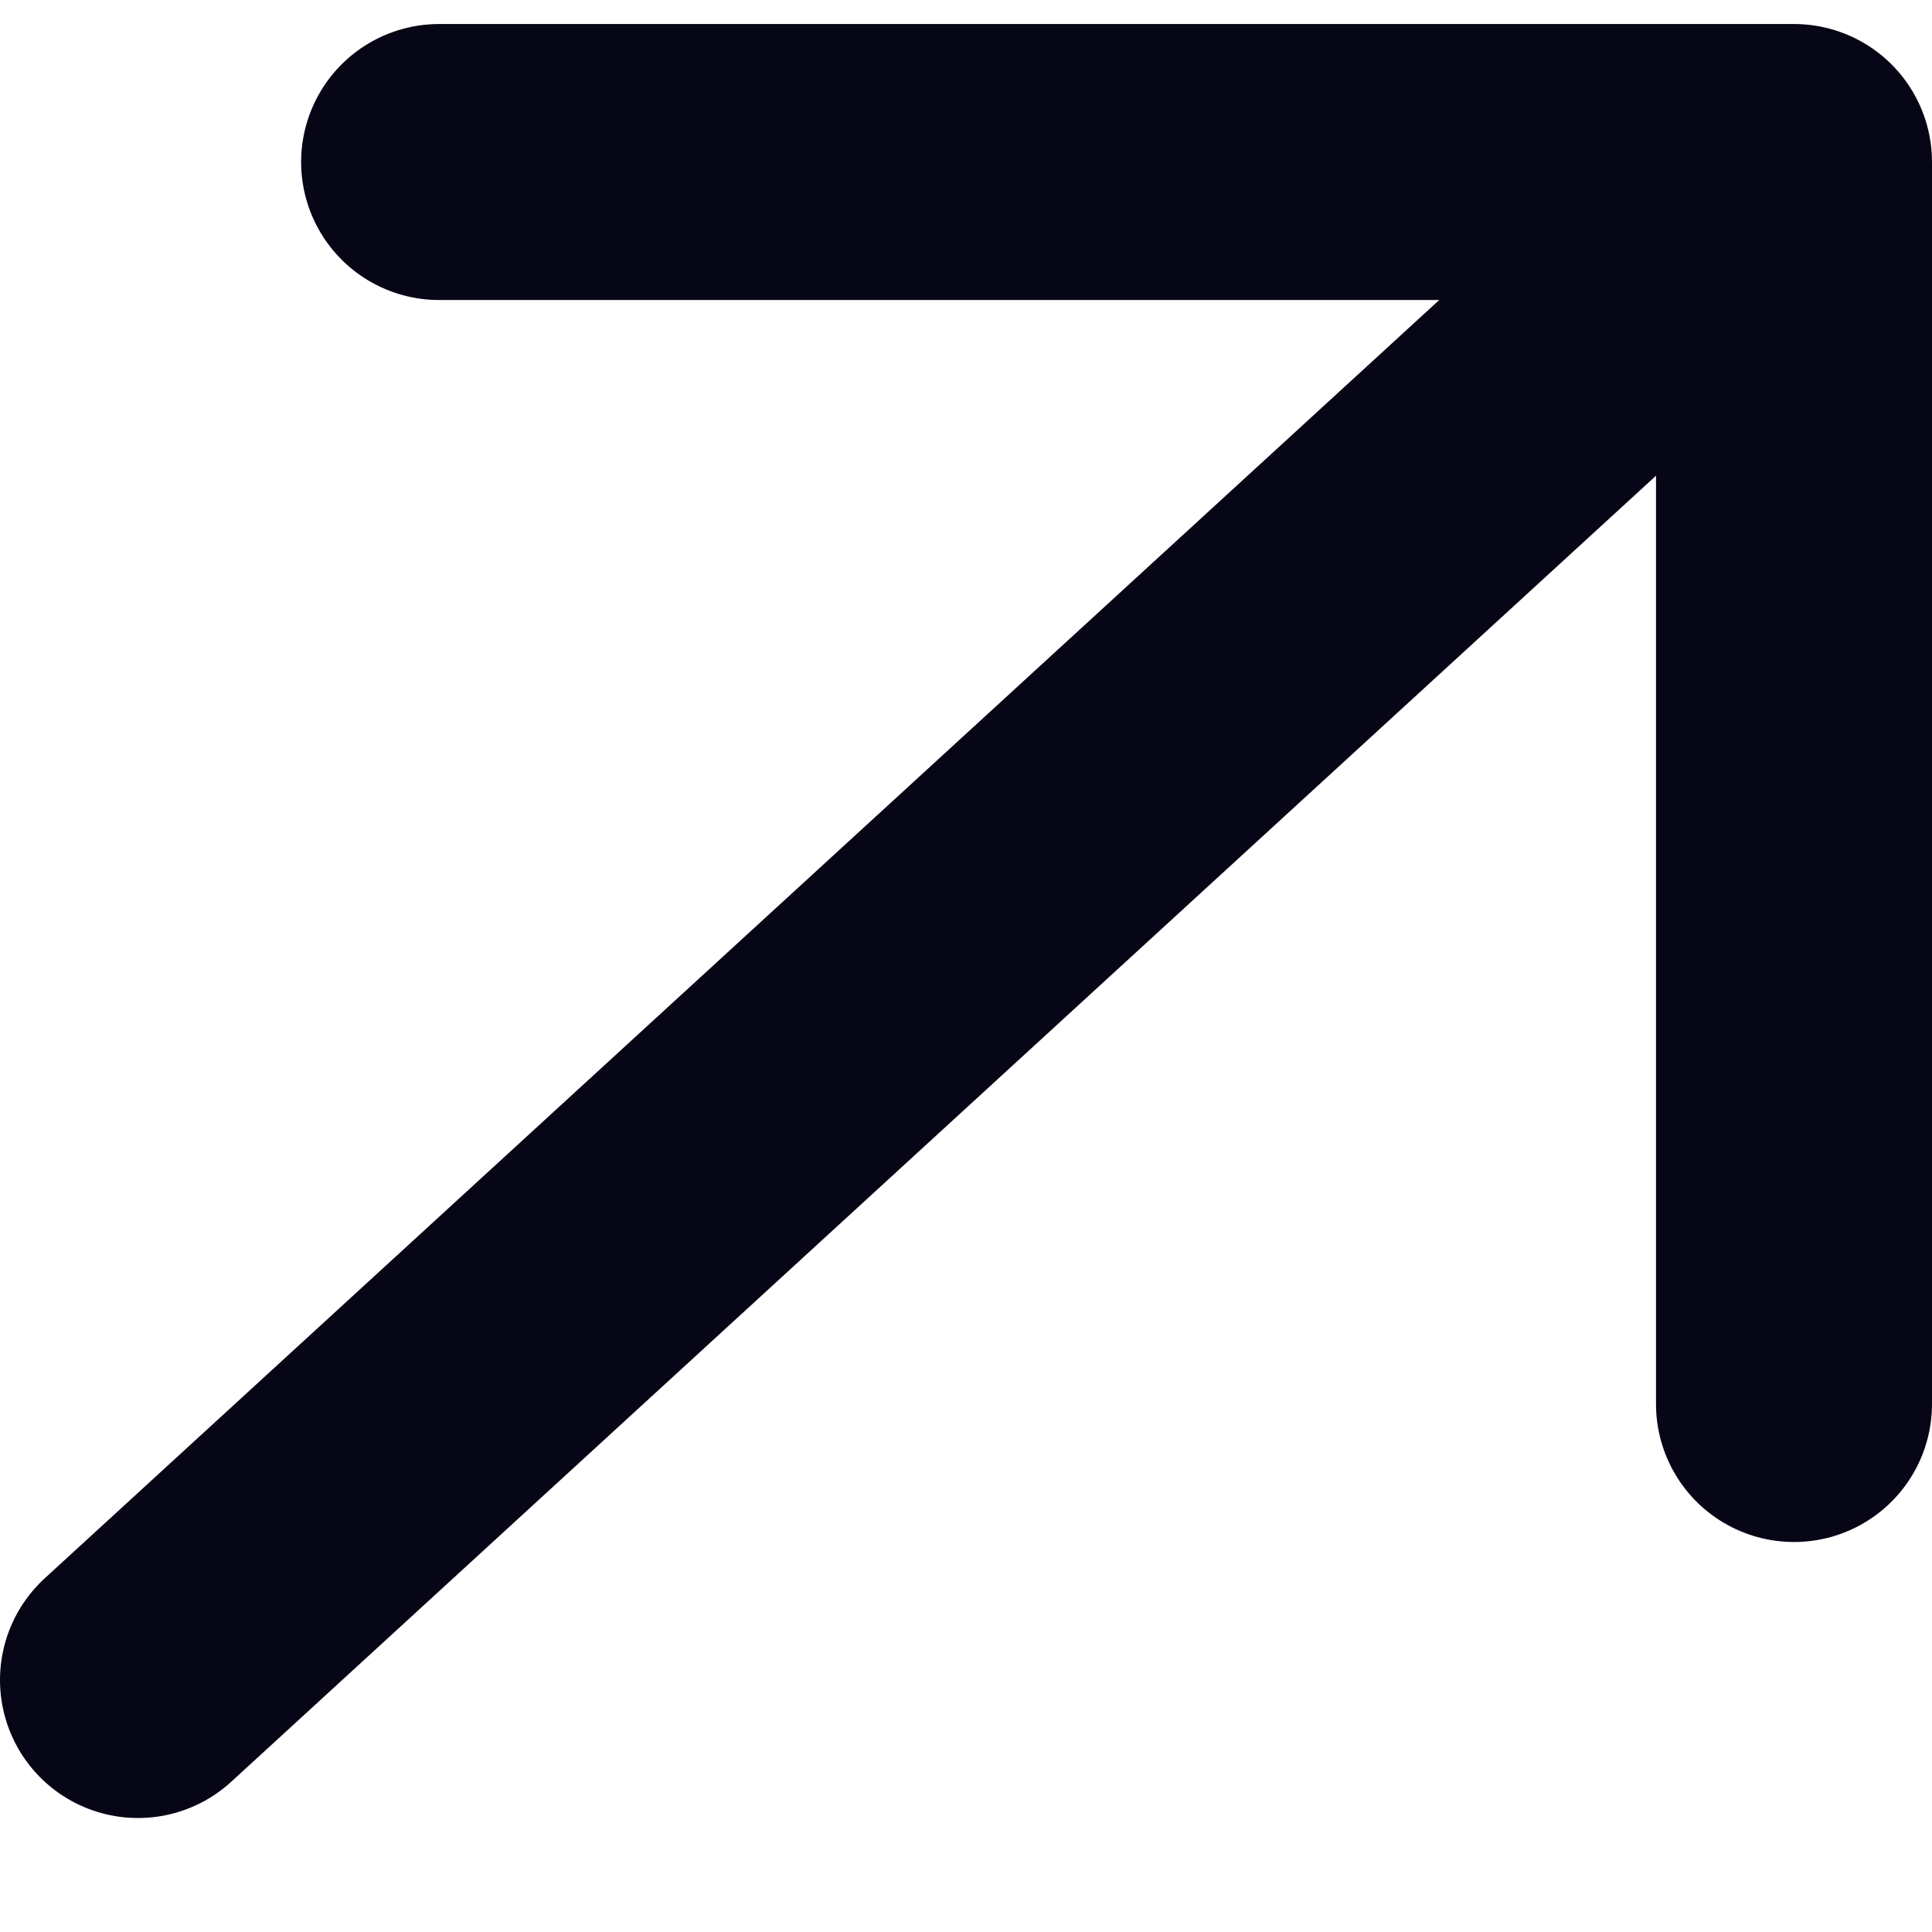 <svg width="14" height="14" viewBox="0 0 14 14" fill="none" xmlns="http://www.w3.org/2000/svg">
<path d="M1 12.174L13 1.174M13 1.174L13 10.174M13 1.174L3.182 1.174" stroke="#070616" stroke-width="2" stroke-linecap="round" stroke-linejoin="round"/>
</svg>

